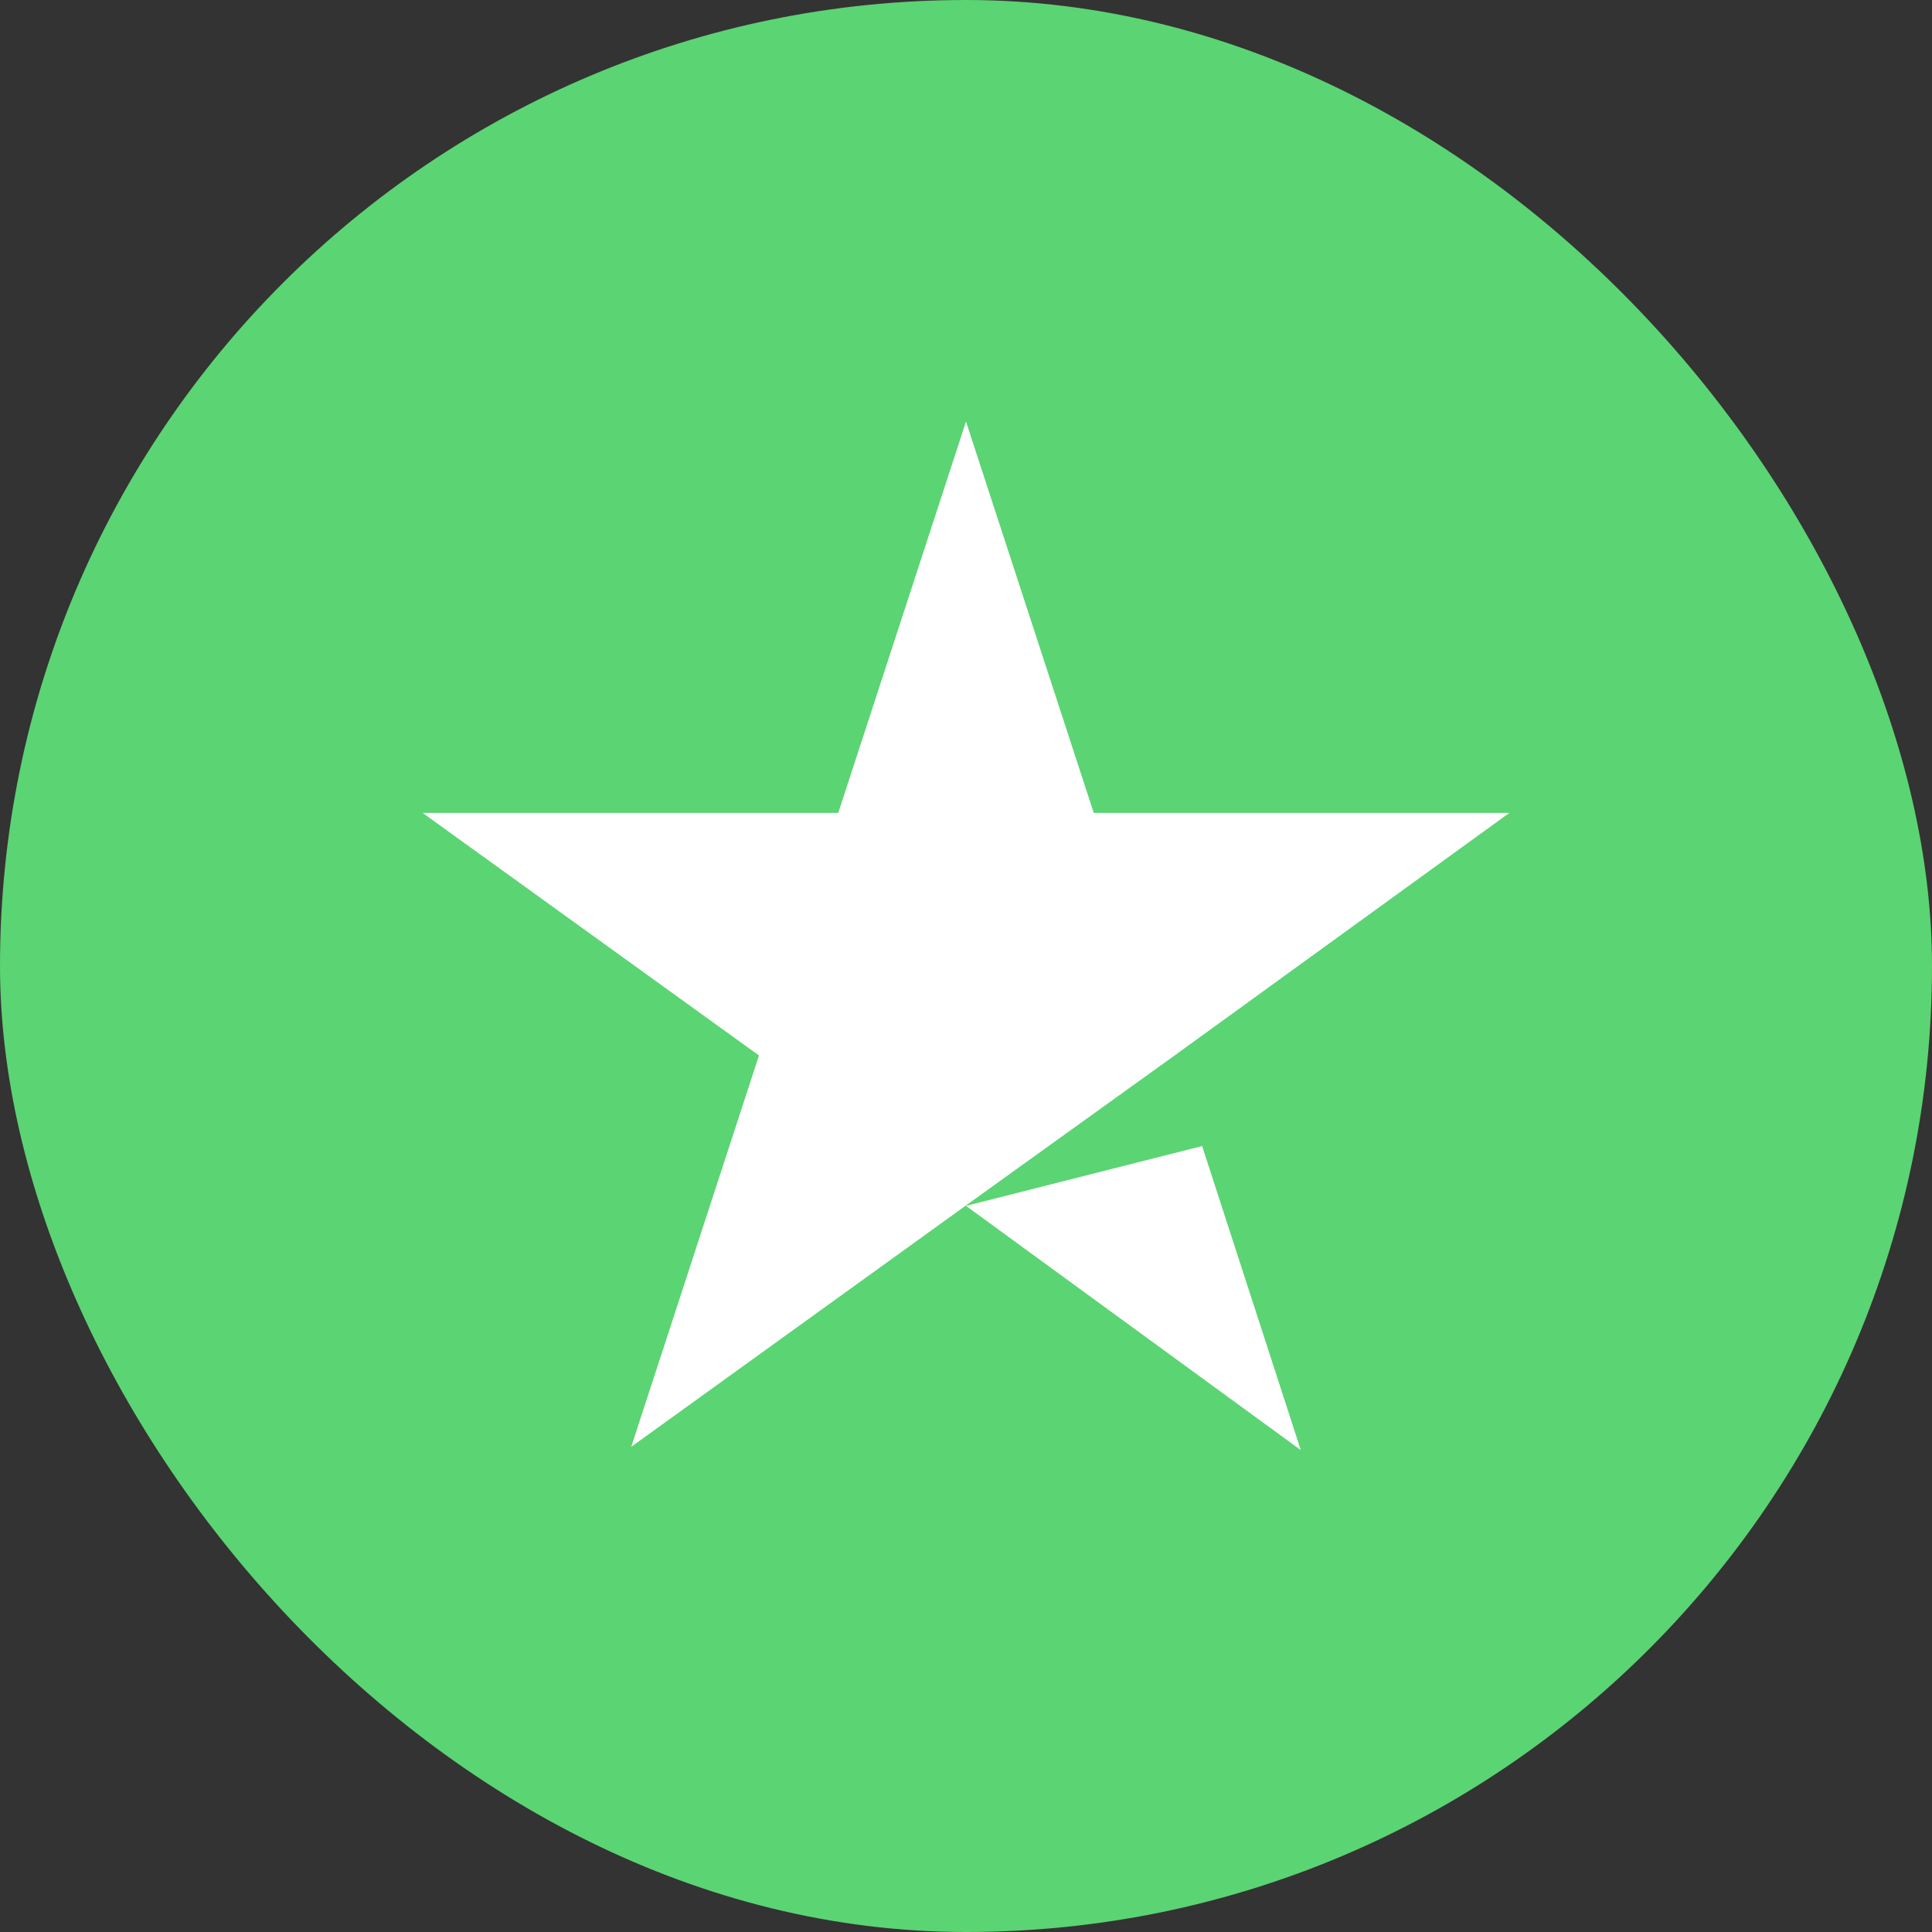 <svg width="32" height="32" viewBox="0 0 32 32" fill="none" xmlns="http://www.w3.org/2000/svg">
<rect x="0" y="0" width="32" height="32" fill="#333333" stroke="none"/>
<rect width="32" height="32" rx="16" fill="#5BD473"/>
<path d="M16 19.973L19.911 18.982L21.545 24.018L16 19.973ZM25 13.464H18.116L16 6.982L13.884 13.464H7L12.571 17.482L10.455 23.964L16.027 19.946L19.455 17.482L25 13.464Z" fill="white"/>
</svg>
